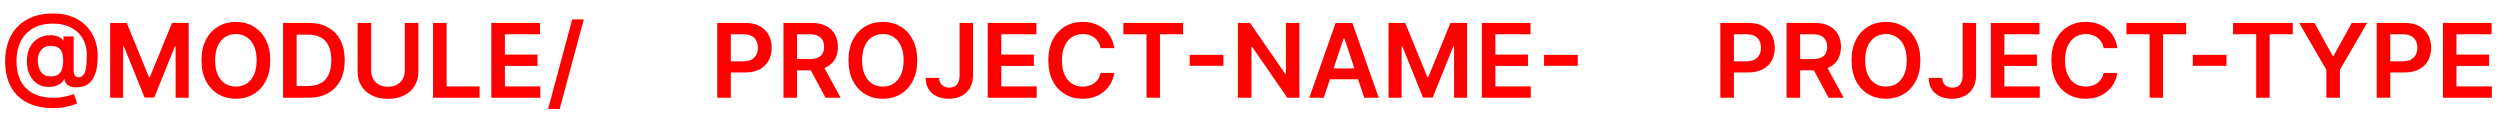 <svg width="486" height="24" viewBox="0 0 486 24" fill="none" xmlns="http://www.w3.org/2000/svg">
<path d="M10.334 21.017C8.842 21.017 7.517 20.813 6.357 20.406C5.201 20.004 4.226 19.412 3.43 18.631C2.635 17.845 2.031 16.888 1.619 15.761C1.207 14.634 0.999 13.347 0.994 11.898C0.999 10.482 1.21 9.206 1.626 8.07C2.043 6.928 2.652 5.953 3.452 5.143C4.252 4.329 5.23 3.704 6.385 3.268C7.54 2.833 8.854 2.615 10.327 2.615C11.714 2.615 12.943 2.826 14.013 3.247C15.088 3.669 15.994 4.256 16.733 5.009C17.476 5.757 18.037 6.633 18.416 7.636C18.8 8.635 18.991 9.72 18.991 10.889C18.991 11.699 18.93 12.466 18.807 13.19C18.684 13.91 18.473 14.549 18.175 15.108C17.881 15.667 17.481 16.112 16.974 16.443C16.468 16.77 15.833 16.947 15.071 16.976C14.593 17 14.174 16.954 13.814 16.841C13.454 16.727 13.163 16.55 12.94 16.308C12.723 16.062 12.585 15.761 12.528 15.406H12.443C12.334 15.69 12.128 15.951 11.825 16.188C11.527 16.419 11.158 16.602 10.717 16.734C10.277 16.862 9.787 16.914 9.247 16.891C8.67 16.862 8.134 16.73 7.642 16.493C7.154 16.251 6.728 15.915 6.364 15.484C6.004 15.049 5.724 14.523 5.526 13.908C5.327 13.292 5.227 12.594 5.227 11.812C5.227 11.05 5.336 10.378 5.554 9.795C5.772 9.213 6.063 8.716 6.428 8.304C6.797 7.892 7.214 7.57 7.678 7.338C8.142 7.101 8.62 6.95 9.112 6.884C9.624 6.812 10.104 6.82 10.554 6.905C11.004 6.99 11.378 7.12 11.676 7.295C11.979 7.471 12.169 7.662 12.244 7.871H12.344V7.075H14.325V13.837C14.33 14.192 14.415 14.478 14.581 14.696C14.751 14.914 14.988 15.023 15.291 15.023C15.67 15.023 15.975 14.874 16.207 14.575C16.444 14.272 16.615 13.808 16.719 13.183C16.828 12.553 16.88 11.749 16.875 10.768C16.88 9.964 16.773 9.234 16.555 8.581C16.342 7.923 16.039 7.345 15.646 6.848C15.253 6.351 14.782 5.937 14.233 5.605C13.688 5.269 13.082 5.016 12.415 4.845C11.747 4.675 11.035 4.589 10.277 4.589C9.117 4.589 8.097 4.767 7.216 5.122C6.335 5.473 5.597 5.972 5 6.621C4.408 7.269 3.961 8.039 3.658 8.929C3.359 9.814 3.21 10.794 3.21 11.869C3.21 13.02 3.366 14.04 3.679 14.93C3.996 15.816 4.46 16.562 5.071 17.168C5.682 17.774 6.437 18.233 7.337 18.546C8.241 18.858 9.28 19.014 10.454 19.014C10.994 19.014 11.522 18.972 12.038 18.886C12.555 18.801 13.018 18.702 13.43 18.588C13.842 18.474 14.16 18.375 14.382 18.29L14.986 20.094C14.692 20.245 14.294 20.392 13.793 20.534C13.296 20.676 12.746 20.792 12.145 20.882C11.548 20.972 10.945 21.017 10.334 21.017ZM9.837 14.852C10.438 14.852 10.919 14.736 11.278 14.504C11.638 14.268 11.896 13.917 12.053 13.453C12.209 12.989 12.285 12.412 12.28 11.72C12.28 11.076 12.199 10.548 12.038 10.136C11.877 9.724 11.619 9.419 11.264 9.22C10.909 9.021 10.438 8.922 9.851 8.922C9.321 8.922 8.868 9.043 8.494 9.284C8.125 9.526 7.841 9.859 7.642 10.286C7.448 10.707 7.351 11.188 7.351 11.727C7.351 12.267 7.429 12.776 7.585 13.254C7.746 13.728 8.007 14.114 8.366 14.412C8.731 14.706 9.221 14.852 9.837 14.852ZM21.415 4.455H24.64L28.958 14.994H29.128L33.446 4.455H36.671V19H34.142V9.007H34.008L29.988 18.957H28.098L24.078 8.986H23.944V19H21.415V4.455ZM52.537 11.727C52.537 13.294 52.244 14.637 51.657 15.754C51.074 16.867 50.279 17.719 49.27 18.311C48.267 18.903 47.128 19.199 45.854 19.199C44.58 19.199 43.439 18.903 42.431 18.311C41.427 17.715 40.632 16.86 40.044 15.747C39.462 14.63 39.171 13.29 39.171 11.727C39.171 10.16 39.462 8.82 40.044 7.707C40.632 6.59 41.427 5.735 42.431 5.143C43.439 4.552 44.58 4.256 45.854 4.256C47.128 4.256 48.267 4.552 49.27 5.143C50.279 5.735 51.074 6.59 51.657 7.707C52.244 8.82 52.537 10.16 52.537 11.727ZM49.888 11.727C49.888 10.624 49.715 9.694 49.37 8.936C49.029 8.174 48.555 7.598 47.949 7.21C47.343 6.817 46.645 6.621 45.854 6.621C45.063 6.621 44.365 6.817 43.759 7.21C43.153 7.598 42.677 8.174 42.331 8.936C41.99 9.694 41.82 10.624 41.82 11.727C41.82 12.831 41.99 13.763 42.331 14.526C42.677 15.283 43.153 15.858 43.759 16.251C44.365 16.64 45.063 16.834 45.854 16.834C46.645 16.834 47.343 16.64 47.949 16.251C48.555 15.858 49.029 15.283 49.37 14.526C49.715 13.763 49.888 12.831 49.888 11.727ZM59.957 19H55.028V4.455H60.057C61.501 4.455 62.742 4.746 63.778 5.328C64.82 5.906 65.62 6.737 66.179 7.821C66.738 8.905 67.017 10.203 67.017 11.713C67.017 13.228 66.735 14.53 66.172 15.619C65.613 16.708 64.806 17.544 63.75 18.126C62.699 18.709 61.435 19 59.957 19ZM57.663 16.72H59.83C60.843 16.72 61.688 16.535 62.365 16.166C63.042 15.792 63.551 15.236 63.892 14.497C64.233 13.754 64.403 12.826 64.403 11.713C64.403 10.6 64.233 9.677 63.892 8.943C63.551 8.205 63.047 7.653 62.379 7.288C61.716 6.919 60.892 6.734 59.908 6.734H57.663V16.72ZM78.69 4.455H81.325V13.957C81.325 14.999 81.078 15.915 80.586 16.706C80.098 17.497 79.412 18.115 78.526 18.56C77.641 19 76.606 19.22 75.423 19.22C74.234 19.22 73.197 19 72.312 18.56C71.426 18.115 70.74 17.497 70.252 16.706C69.764 15.915 69.521 14.999 69.521 13.957V4.455H72.156V13.737C72.156 14.343 72.288 14.883 72.553 15.357C72.823 15.83 73.202 16.202 73.69 16.472C74.177 16.737 74.755 16.869 75.423 16.869C76.09 16.869 76.668 16.737 77.156 16.472C77.648 16.202 78.027 15.83 78.292 15.357C78.557 14.883 78.69 14.343 78.69 13.737V4.455ZM84.189 19V4.455H86.823V16.791H93.23V19H84.189ZM95.517 19V4.455H104.977V6.663H98.152V10.612H104.487V12.821H98.152V16.791H105.034V19H95.517ZM113.489 3.773L108.801 21.188H106.55L111.238 3.773H113.489Z" fill="#FF0000"/>
<path d="M139.435 19V4.455H144.889C146.007 4.455 146.944 4.663 147.702 5.08C148.464 5.496 149.039 6.069 149.428 6.798C149.821 7.523 150.017 8.347 150.017 9.27C150.017 10.203 149.821 11.031 149.428 11.756C149.035 12.48 148.455 13.051 147.688 13.467C146.92 13.879 145.976 14.085 144.854 14.085H141.239V11.919H144.499C145.152 11.919 145.687 11.805 146.104 11.578C146.52 11.351 146.828 11.038 147.027 10.641C147.231 10.243 147.332 9.786 147.332 9.27C147.332 8.754 147.231 8.299 147.027 7.906C146.828 7.513 146.518 7.208 146.097 6.99C145.68 6.768 145.143 6.656 144.484 6.656H142.07V19H139.435ZM152.306 19V4.455H157.76C158.878 4.455 159.815 4.649 160.573 5.037C161.335 5.425 161.91 5.97 162.299 6.67C162.692 7.366 162.888 8.178 162.888 9.107C162.888 10.039 162.689 10.849 162.292 11.536C161.899 12.217 161.319 12.745 160.551 13.119C159.784 13.489 158.842 13.673 157.725 13.673H153.84V11.486H157.37C158.023 11.486 158.558 11.396 158.975 11.216C159.391 11.031 159.699 10.764 159.898 10.413C160.102 10.058 160.203 9.623 160.203 9.107C160.203 8.59 160.102 8.15 159.898 7.786C159.694 7.416 159.384 7.137 158.968 6.947C158.551 6.753 158.014 6.656 157.355 6.656H154.941V19H152.306ZM159.82 12.409L163.421 19H160.48L156.944 12.409H159.82ZM178.311 11.727C178.311 13.294 178.017 14.637 177.43 15.754C176.848 16.867 176.052 17.719 175.044 18.311C174.04 18.903 172.901 19.199 171.627 19.199C170.354 19.199 169.213 18.903 168.204 18.311C167.2 17.715 166.405 16.86 165.818 15.747C165.235 14.63 164.944 13.29 164.944 11.727C164.944 10.16 165.235 8.82 165.818 7.707C166.405 6.59 167.2 5.735 168.204 5.143C169.213 4.552 170.354 4.256 171.627 4.256C172.901 4.256 174.04 4.552 175.044 5.143C176.052 5.735 176.848 6.59 177.43 7.707C178.017 8.82 178.311 10.16 178.311 11.727ZM175.662 11.727C175.662 10.624 175.489 9.694 175.143 8.936C174.802 8.174 174.329 7.598 173.723 7.21C173.117 6.817 172.418 6.621 171.627 6.621C170.837 6.621 170.138 6.817 169.532 7.21C168.926 7.598 168.45 8.174 168.105 8.936C167.764 9.694 167.593 10.624 167.593 11.727C167.593 12.831 167.764 13.763 168.105 14.526C168.45 15.283 168.926 15.858 169.532 16.251C170.138 16.64 170.837 16.834 171.627 16.834C172.418 16.834 173.117 16.64 173.723 16.251C174.329 15.858 174.802 15.283 175.143 14.526C175.489 13.763 175.662 12.831 175.662 11.727ZM186.54 4.455H189.154V14.682C189.149 15.619 188.951 16.427 188.558 17.104C188.165 17.776 187.615 18.294 186.91 18.659C186.209 19.019 185.392 19.199 184.46 19.199C183.607 19.199 182.84 19.047 182.158 18.744C181.481 18.437 180.944 17.982 180.546 17.381C180.148 16.779 179.95 16.031 179.95 15.136H182.57C182.575 15.529 182.66 15.868 182.826 16.152C182.996 16.436 183.231 16.654 183.529 16.805C183.827 16.957 184.171 17.033 184.559 17.033C184.98 17.033 185.338 16.945 185.631 16.77C185.925 16.59 186.147 16.325 186.299 15.974C186.455 15.624 186.536 15.193 186.54 14.682V4.455ZM192.013 19V4.455H201.473V6.663H194.648V10.612H200.983V12.821H194.648V16.791H201.53V19H192.013ZM216.612 9.362H213.955C213.879 8.927 213.74 8.541 213.536 8.205C213.333 7.864 213.079 7.575 212.776 7.338C212.473 7.101 212.128 6.924 211.739 6.805C211.356 6.682 210.942 6.621 210.496 6.621C209.706 6.621 209.005 6.82 208.394 7.217C207.783 7.61 207.305 8.188 206.96 8.95C206.614 9.708 206.441 10.633 206.441 11.727C206.441 12.84 206.614 13.777 206.96 14.54C207.31 15.297 207.788 15.87 208.394 16.259C209.005 16.642 209.703 16.834 210.489 16.834C210.925 16.834 211.332 16.777 211.711 16.663C212.094 16.545 212.438 16.372 212.741 16.145C213.049 15.918 213.307 15.638 213.515 15.307C213.728 14.975 213.875 14.597 213.955 14.171L216.612 14.185C216.512 14.876 216.297 15.525 215.965 16.131C215.638 16.737 215.21 17.272 214.68 17.736C214.149 18.195 213.529 18.555 212.819 18.815C212.109 19.071 211.32 19.199 210.454 19.199C209.175 19.199 208.034 18.903 207.031 18.311C206.027 17.719 205.236 16.865 204.658 15.747C204.081 14.63 203.792 13.29 203.792 11.727C203.792 10.16 204.083 8.82 204.665 7.707C205.248 6.59 206.041 5.735 207.045 5.143C208.049 4.552 209.185 4.256 210.454 4.256C211.263 4.256 212.016 4.369 212.712 4.597C213.408 4.824 214.029 5.158 214.573 5.598C215.118 6.034 215.565 6.569 215.915 7.203C216.271 7.833 216.503 8.553 216.612 9.362ZM218.385 6.663V4.455H229.99V6.663H225.495V19H222.881V6.663H218.385ZM237.828 10.669V12.786H231.279V10.669H237.828ZM252.599 4.455V19H250.255L243.401 9.092H243.281V19H240.646V4.455H243.004L249.85 14.369H249.978V4.455H252.599ZM257.338 19H254.525L259.646 4.455H262.899L268.027 19H265.214L261.329 7.438H261.216L257.338 19ZM257.43 13.297H265.1V15.413H257.43V13.297ZM269.942 4.455H273.167L277.485 14.994H277.656L281.974 4.455H285.198V19H282.67V9.007H282.535L278.515 18.957H276.626L272.606 8.986H272.471V19H269.942V4.455ZM288.067 19V4.455H297.528V6.663H290.702V10.612H297.038V12.821H290.702V16.791H297.585V19H288.067ZM306.714 10.669V12.786H300.166V10.669H306.714Z" fill="#FF0000"/>
<path d="M334.435 19V4.455H339.889C341.007 4.455 341.944 4.663 342.702 5.08C343.464 5.496 344.039 6.069 344.428 6.798C344.821 7.523 345.017 8.347 345.017 9.27C345.017 10.203 344.821 11.031 344.428 11.756C344.035 12.48 343.455 13.051 342.688 13.467C341.92 13.879 340.976 14.085 339.854 14.085H336.239V11.919H339.499C340.152 11.919 340.687 11.805 341.104 11.578C341.52 11.351 341.828 11.038 342.027 10.641C342.231 10.243 342.332 9.786 342.332 9.27C342.332 8.754 342.231 8.299 342.027 7.906C341.828 7.513 341.518 7.208 341.097 6.99C340.68 6.768 340.143 6.656 339.484 6.656H337.07V19H334.435ZM347.306 19V4.455H352.76C353.878 4.455 354.815 4.649 355.573 5.037C356.335 5.425 356.91 5.97 357.299 6.67C357.692 7.366 357.888 8.178 357.888 9.107C357.888 10.039 357.689 10.849 357.292 11.536C356.899 12.217 356.319 12.745 355.551 13.119C354.784 13.489 353.842 13.673 352.725 13.673H348.84V11.486H352.37C353.023 11.486 353.558 11.396 353.975 11.216C354.391 11.031 354.699 10.764 354.898 10.413C355.102 10.058 355.203 9.623 355.203 9.107C355.203 8.59 355.102 8.15 354.898 7.786C354.694 7.416 354.384 7.137 353.968 6.947C353.551 6.753 353.014 6.656 352.355 6.656H349.941V19H347.306ZM354.82 12.409L358.421 19H355.48L351.944 12.409H354.82ZM373.311 11.727C373.311 13.294 373.017 14.637 372.43 15.754C371.848 16.867 371.052 17.719 370.044 18.311C369.04 18.903 367.901 19.199 366.627 19.199C365.354 19.199 364.213 18.903 363.204 18.311C362.2 17.715 361.405 16.86 360.818 15.747C360.235 14.63 359.944 13.29 359.944 11.727C359.944 10.16 360.235 8.82 360.818 7.707C361.405 6.59 362.2 5.735 363.204 5.143C364.213 4.552 365.354 4.256 366.627 4.256C367.901 4.256 369.04 4.552 370.044 5.143C371.052 5.735 371.848 6.59 372.43 7.707C373.017 8.82 373.311 10.16 373.311 11.727ZM370.662 11.727C370.662 10.624 370.489 9.694 370.143 8.936C369.802 8.174 369.329 7.598 368.723 7.21C368.117 6.817 367.418 6.621 366.627 6.621C365.837 6.621 365.138 6.817 364.532 7.21C363.926 7.598 363.45 8.174 363.105 8.936C362.764 9.694 362.593 10.624 362.593 11.727C362.593 12.831 362.764 13.763 363.105 14.526C363.45 15.283 363.926 15.858 364.532 16.251C365.138 16.64 365.837 16.834 366.627 16.834C367.418 16.834 368.117 16.64 368.723 16.251C369.329 15.858 369.802 15.283 370.143 14.526C370.489 13.763 370.662 12.831 370.662 11.727ZM381.54 4.455H384.154V14.682C384.149 15.619 383.951 16.427 383.558 17.104C383.165 17.776 382.615 18.294 381.91 18.659C381.209 19.019 380.392 19.199 379.46 19.199C378.607 19.199 377.84 19.047 377.158 18.744C376.481 18.437 375.944 17.982 375.546 17.381C375.148 16.779 374.95 16.031 374.95 15.136H377.57C377.575 15.529 377.66 15.868 377.826 16.152C377.996 16.436 378.231 16.654 378.529 16.805C378.827 16.957 379.171 17.033 379.559 17.033C379.98 17.033 380.338 16.945 380.631 16.77C380.925 16.59 381.147 16.325 381.299 15.974C381.455 15.624 381.536 15.193 381.54 14.682V4.455ZM387.013 19V4.455H396.473V6.663H389.648V10.612H395.983V12.821H389.648V16.791H396.53V19H387.013ZM411.612 9.362H408.955C408.879 8.927 408.74 8.541 408.536 8.205C408.333 7.864 408.079 7.575 407.776 7.338C407.473 7.101 407.128 6.924 406.739 6.805C406.356 6.682 405.942 6.621 405.496 6.621C404.706 6.621 404.005 6.82 403.394 7.217C402.783 7.61 402.305 8.188 401.96 8.95C401.614 9.708 401.441 10.633 401.441 11.727C401.441 12.84 401.614 13.777 401.96 14.54C402.31 15.297 402.788 15.87 403.394 16.259C404.005 16.642 404.703 16.834 405.489 16.834C405.925 16.834 406.332 16.777 406.711 16.663C407.094 16.545 407.438 16.372 407.741 16.145C408.049 15.918 408.307 15.638 408.515 15.307C408.728 14.975 408.875 14.597 408.955 14.171L411.612 14.185C411.512 14.876 411.297 15.525 410.965 16.131C410.638 16.737 410.21 17.272 409.68 17.736C409.149 18.195 408.529 18.555 407.819 18.815C407.109 19.071 406.32 19.199 405.454 19.199C404.175 19.199 403.034 18.903 402.031 18.311C401.027 17.719 400.236 16.865 399.658 15.747C399.081 14.63 398.792 13.29 398.792 11.727C398.792 10.16 399.083 8.82 399.665 7.707C400.248 6.59 401.041 5.735 402.045 5.143C403.049 4.552 404.185 4.256 405.454 4.256C406.263 4.256 407.016 4.369 407.712 4.597C408.408 4.824 409.029 5.158 409.573 5.598C410.118 6.034 410.565 6.569 410.915 7.203C411.271 7.833 411.503 8.553 411.612 9.362ZM413.385 6.663V4.455H424.99V6.663H420.495V19H417.881V6.663H413.385ZM432.828 10.669V12.786H426.279V10.669H432.828ZM434.108 6.663V4.455H445.713V6.663H441.217V19H438.604V6.663H434.108ZM446.956 4.455H449.932L453.49 10.889H453.632L457.19 4.455H460.166L454.875 13.574V19H452.247V13.574L446.956 4.455ZM462.032 19V4.455H467.487C468.604 4.455 469.542 4.663 470.299 5.08C471.062 5.496 471.637 6.069 472.025 6.798C472.418 7.523 472.615 8.347 472.615 9.27C472.615 10.203 472.418 11.031 472.025 11.756C471.632 12.48 471.052 13.051 470.285 13.467C469.518 13.879 468.574 14.085 467.451 14.085H463.836V11.919H467.096C467.75 11.919 468.285 11.805 468.701 11.578C469.118 11.351 469.426 11.038 469.625 10.641C469.828 10.243 469.93 9.786 469.93 9.27C469.93 8.754 469.828 8.299 469.625 7.906C469.426 7.513 469.116 7.208 468.694 6.99C468.278 6.768 467.74 6.656 467.082 6.656H464.667V19H462.032ZM474.903 19V4.455H484.364V6.663H477.538V10.612H483.874V12.821H477.538V16.791H484.42V19H474.903Z" fill="#FF0000"/>
</svg>
